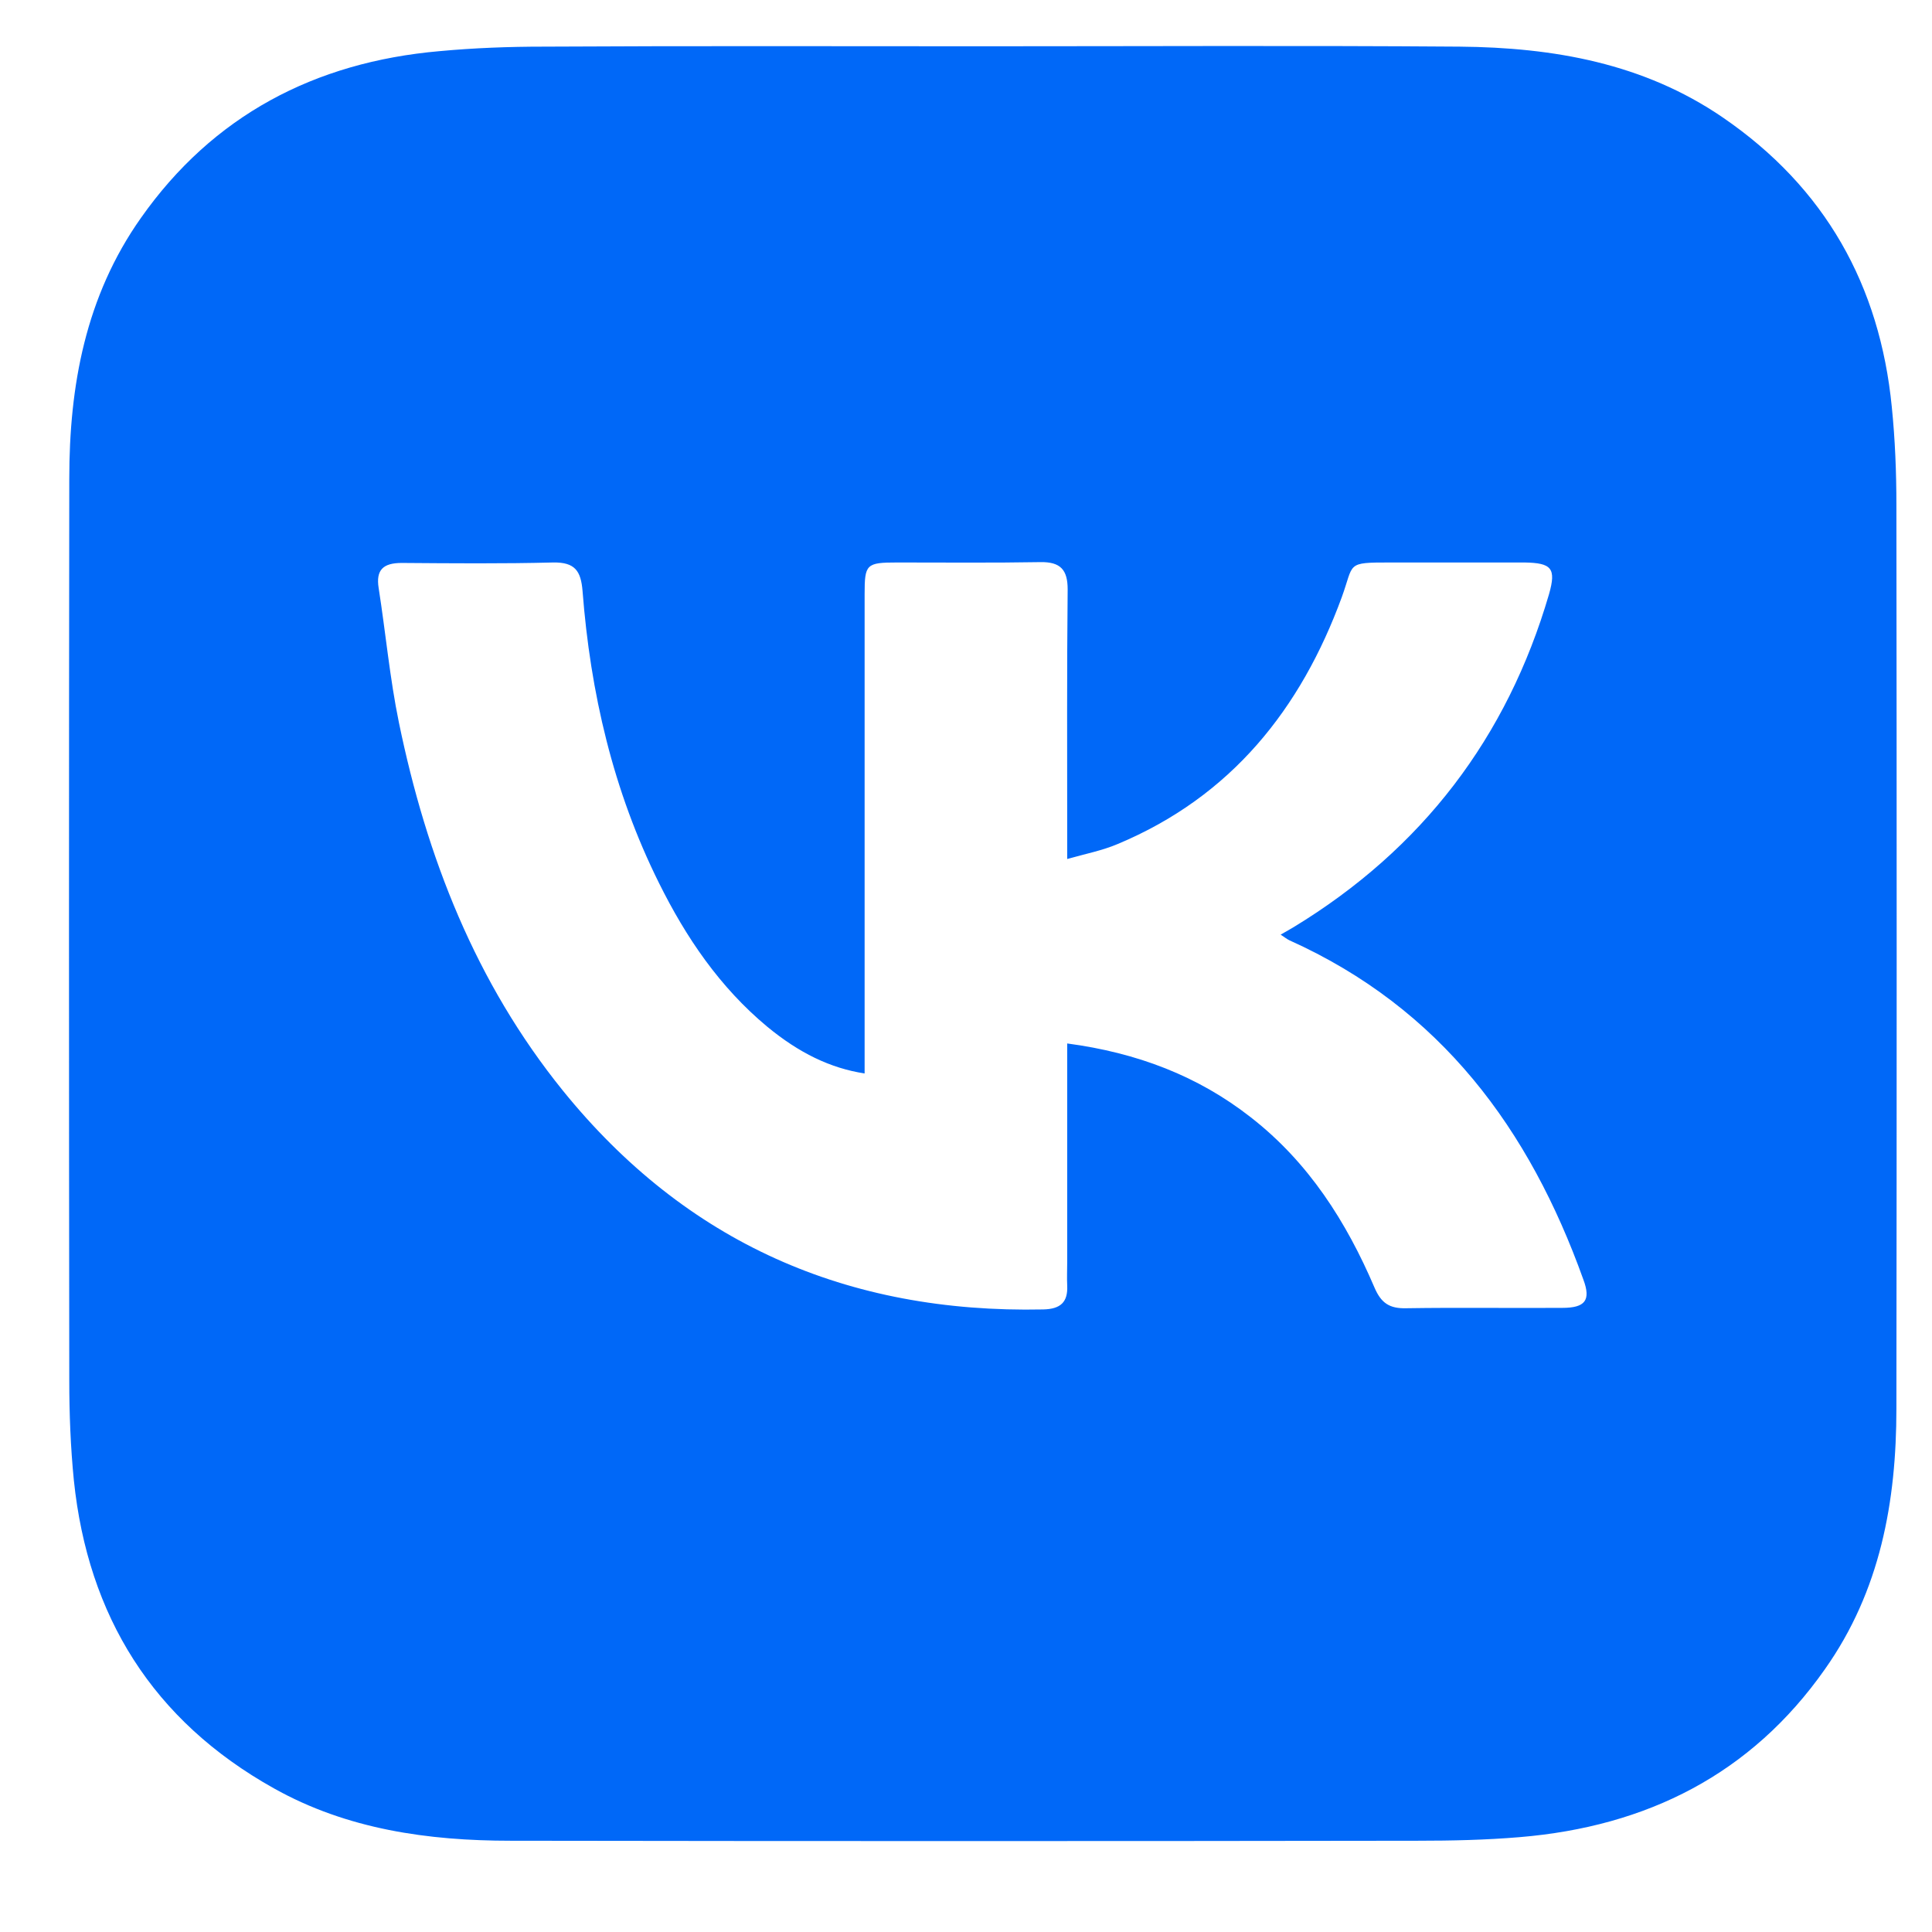<svg width="21" height="21" viewBox="0 0 21 21" fill="none" xmlns="http://www.w3.org/2000/svg">
<path d="M10.692 0.503C12.418 0.503 14.14 0.494 15.866 0.507C16.886 0.516 17.866 0.688 18.725 1.276C19.84 2.039 20.433 3.103 20.563 4.423C20.599 4.777 20.613 5.134 20.613 5.492C20.617 8.763 20.617 12.035 20.613 15.311C20.613 16.322 20.438 17.293 19.835 18.145C19.035 19.284 17.902 19.854 16.518 19.969C16.149 20 15.776 20.008 15.408 20.008C12.122 20.013 8.836 20.013 5.55 20.008C4.655 20.008 3.774 19.885 2.978 19.439C1.657 18.701 0.956 17.562 0.803 16.092C0.767 15.73 0.753 15.368 0.753 15.002C0.749 11.735 0.749 8.472 0.753 5.205C0.753 4.194 0.929 3.223 1.531 2.37C2.313 1.258 3.419 0.675 4.777 0.556C5.154 0.521 5.532 0.507 5.909 0.507C7.505 0.498 9.101 0.503 10.692 0.503ZM11.6 11.342C12.36 11.443 13.021 11.695 13.596 12.145C14.225 12.635 14.634 13.28 14.94 13.995C15.012 14.163 15.102 14.225 15.286 14.22C15.852 14.211 16.414 14.22 16.981 14.216C17.228 14.216 17.296 14.136 17.21 13.907C16.626 12.278 15.664 10.962 14.014 10.22C13.987 10.207 13.96 10.185 13.92 10.159C13.982 10.123 14.023 10.101 14.059 10.079C15.461 9.227 16.383 8.013 16.837 6.459C16.918 6.176 16.864 6.119 16.572 6.114C16.086 6.114 15.596 6.114 15.111 6.114C14.625 6.114 14.72 6.119 14.585 6.49C14.14 7.704 13.385 8.657 12.149 9.174C11.982 9.245 11.802 9.28 11.6 9.337C11.6 9.214 11.6 9.13 11.6 9.05C11.6 8.167 11.596 7.289 11.605 6.406C11.605 6.194 11.528 6.106 11.308 6.11C10.791 6.119 10.274 6.114 9.753 6.114C9.415 6.114 9.398 6.132 9.398 6.459C9.398 8.106 9.398 9.752 9.398 11.403C9.398 11.492 9.398 11.576 9.398 11.668C9.024 11.611 8.683 11.443 8.341 11.161C7.824 10.732 7.456 10.189 7.163 9.598C6.664 8.596 6.417 7.527 6.332 6.423C6.314 6.207 6.251 6.11 6.013 6.114C5.464 6.128 4.916 6.123 4.367 6.119C4.165 6.119 4.084 6.194 4.116 6.393C4.192 6.878 4.237 7.373 4.336 7.854C4.637 9.315 5.168 10.68 6.121 11.858C7.456 13.505 9.204 14.278 11.339 14.233C11.528 14.229 11.609 14.154 11.6 13.973C11.596 13.889 11.6 13.805 11.6 13.721C11.6 12.94 11.6 12.159 11.6 11.342Z" fill="#0068F8"/>
</svg>
